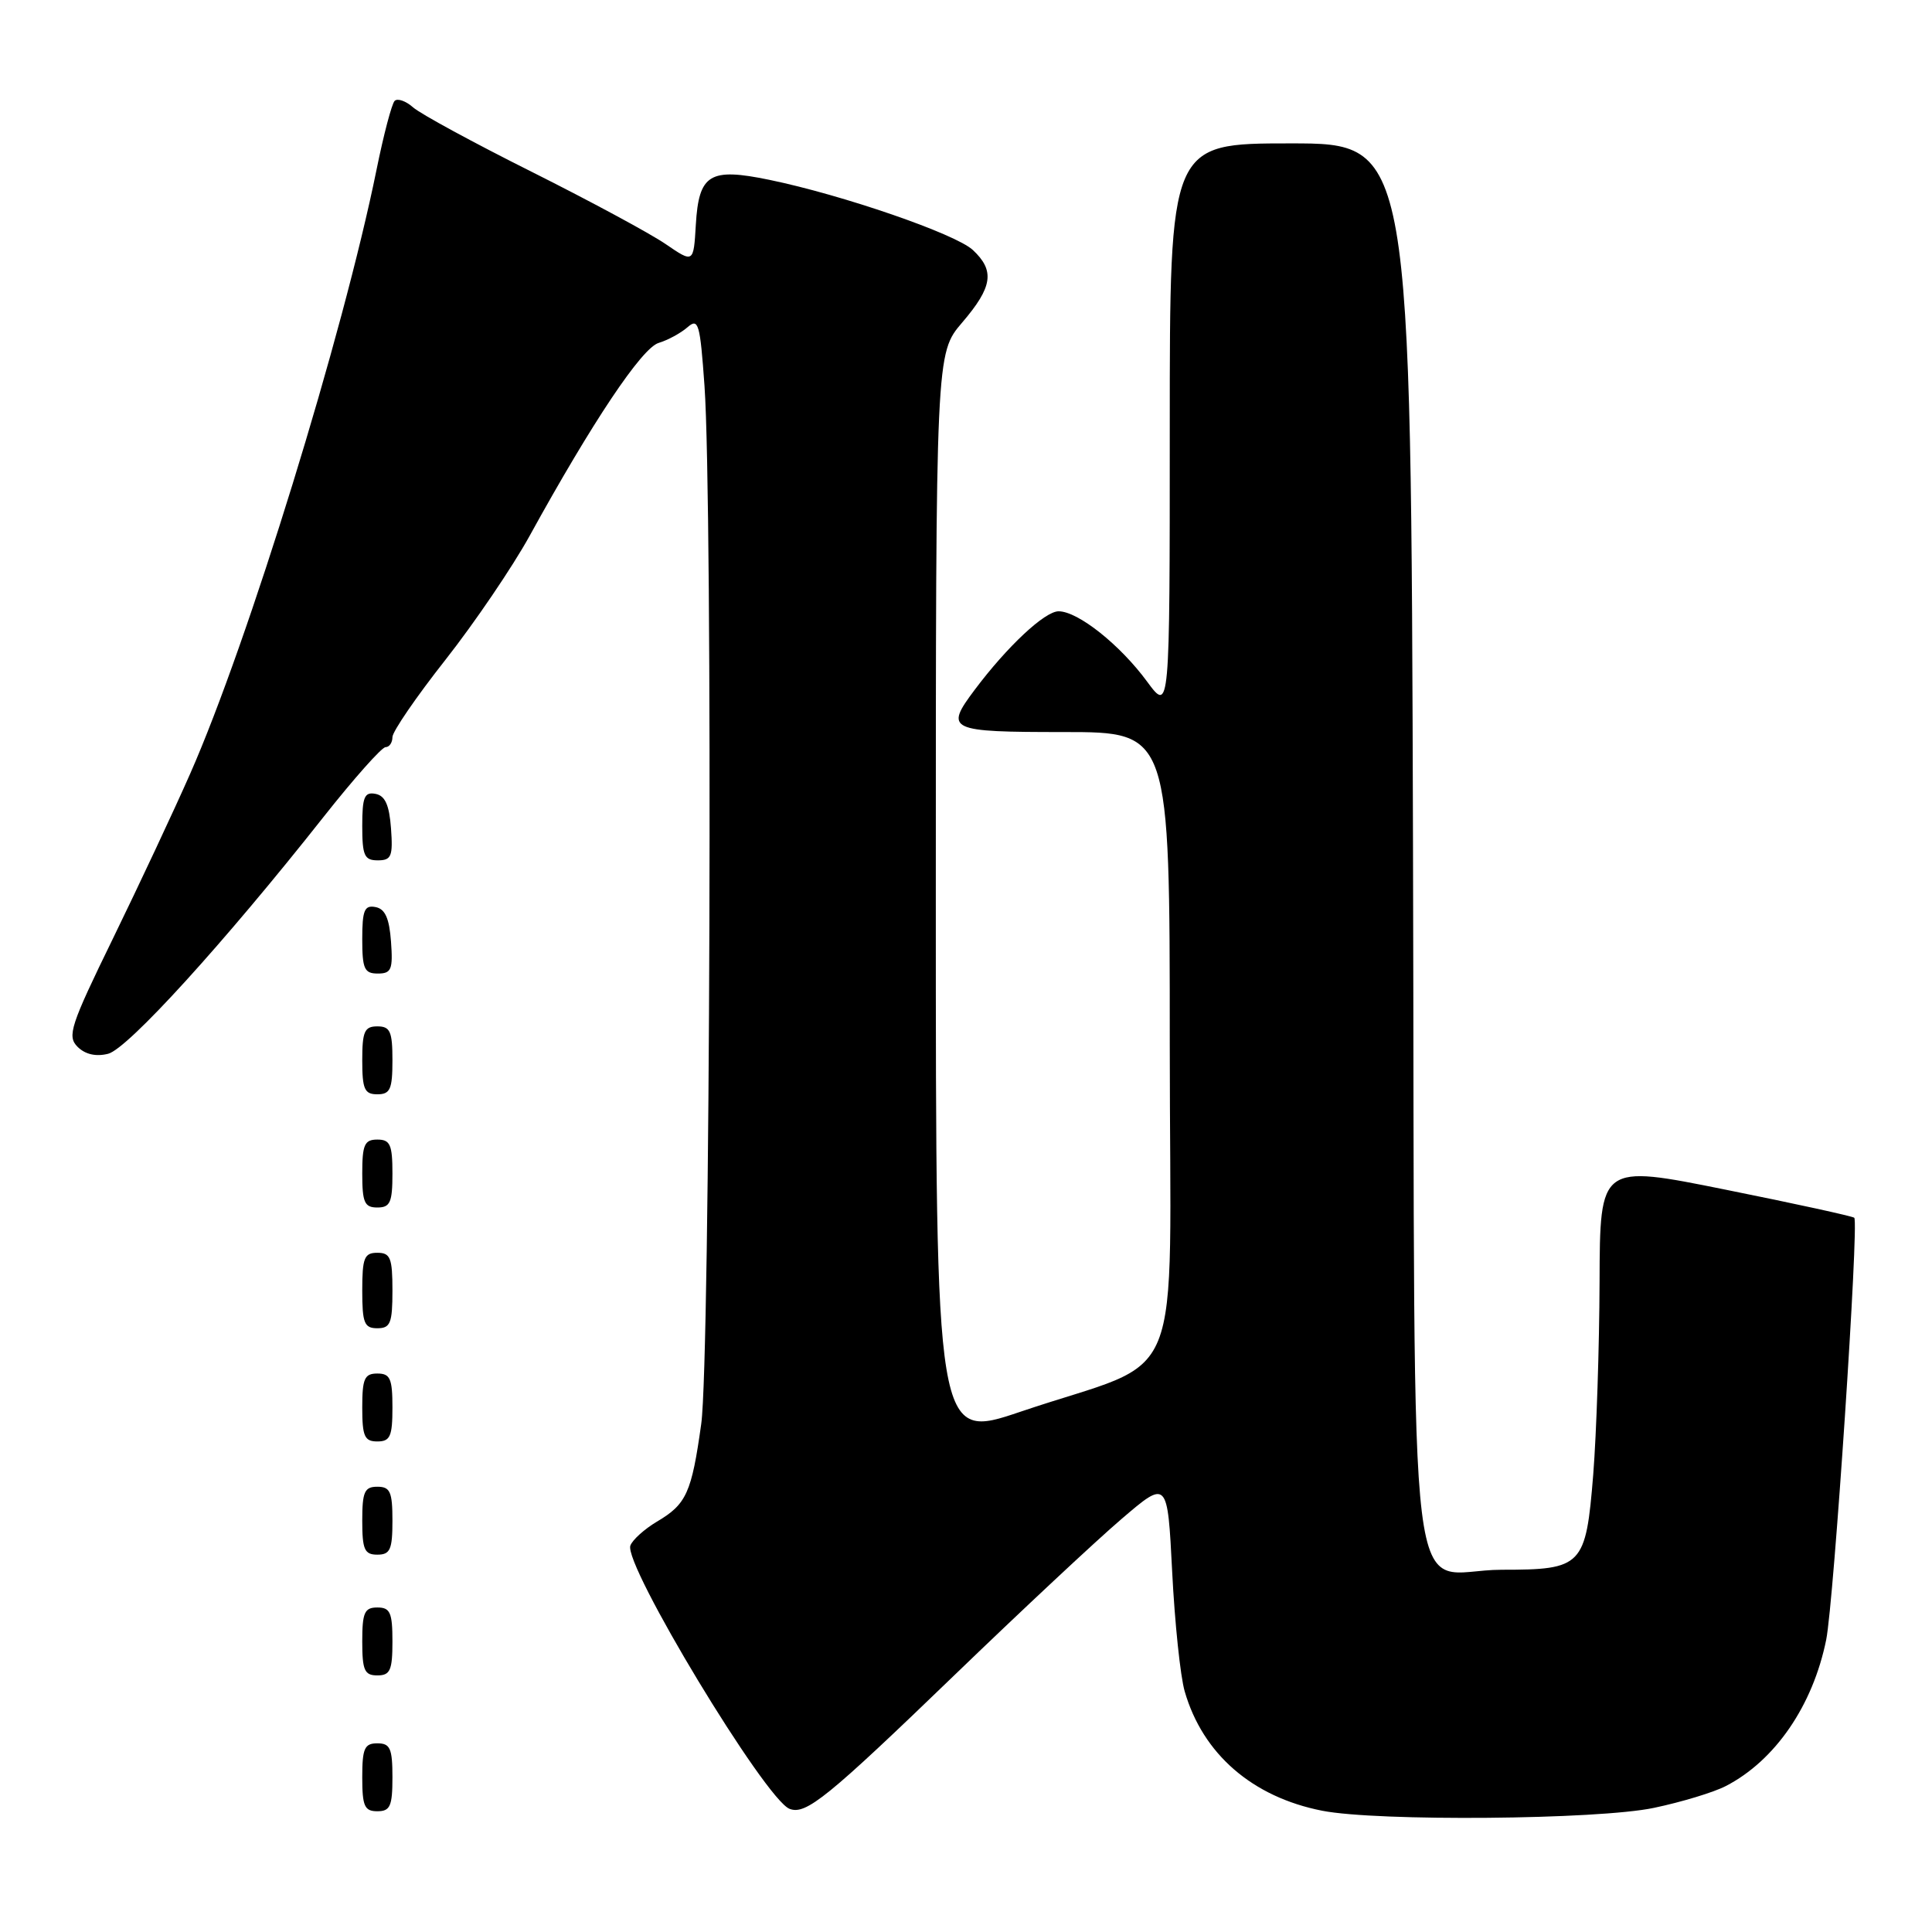 <?xml version="1.0" encoding="UTF-8" standalone="no"?>
<!DOCTYPE svg PUBLIC "-//W3C//DTD SVG 1.1//EN" "http://www.w3.org/Graphics/SVG/1.1/DTD/svg11.dtd" >
<svg xmlns="http://www.w3.org/2000/svg" xmlns:xlink="http://www.w3.org/1999/xlink" version="1.1" viewBox="0 0 256 256">
 <g >
 <path fill="currentColor"
d=" M 219.16 239.55 C 222.83 238.78 227.11 237.48 228.68 236.66 C 235.21 233.29 240.21 226.01 241.98 217.28 C 242.99 212.28 246.34 162.00 245.70 161.36 C 245.49 161.16 237.83 159.48 228.66 157.64 C 212.00 154.28 212.00 154.28 211.95 169.89 C 211.92 178.47 211.54 189.96 211.11 195.40 C 210.13 207.53 209.68 208.00 199.00 208.00 C 186.12 208.00 187.54 219.55 187.23 112.08 C 186.96 19.00 186.96 19.00 170.98 19.00 C 155.00 19.00 155.00 19.00 155.00 56.70 C 155.00 94.39 155.00 94.39 152.00 90.32 C 148.40 85.42 142.83 81.00 140.27 81.00 C 138.44 81.00 133.47 85.65 129.17 91.38 C 125.13 96.76 125.63 97.00 141.00 97.00 C 155.00 97.00 155.00 97.00 155.00 138.39 C 155.00 185.68 157.50 179.52 135.25 187.05 C 124.00 190.86 124.00 190.86 124.00 118.84 C 124.00 46.82 124.00 46.82 127.50 42.73 C 131.53 38.02 131.85 35.87 128.90 33.12 C 126.61 30.99 111.65 25.83 101.95 23.83 C 94.02 22.19 92.60 23.06 92.20 29.79 C 91.90 34.87 91.90 34.87 88.20 32.34 C 86.16 30.94 78.20 26.65 70.50 22.79 C 62.80 18.94 55.71 15.09 54.74 14.23 C 53.78 13.38 52.67 12.99 52.29 13.37 C 51.91 13.76 50.83 17.86 49.89 22.50 C 45.48 44.26 32.87 85.14 25.19 102.54 C 23.02 107.47 18.42 117.27 14.98 124.33 C 9.32 135.92 8.87 137.30 10.28 138.71 C 11.29 139.71 12.71 140.04 14.33 139.63 C 16.92 138.98 29.71 124.92 42.87 108.25 C 46.89 103.16 50.59 99.00 51.09 99.00 C 51.59 99.00 52.00 98.40 52.00 97.67 C 52.00 96.94 55.16 92.33 59.03 87.42 C 62.89 82.51 67.91 75.12 70.18 71.00 C 78.48 55.92 85.03 46.12 87.27 45.44 C 88.50 45.07 90.22 44.13 91.10 43.36 C 92.55 42.10 92.76 42.84 93.35 51.14 C 94.46 66.82 94.11 180.10 92.92 188.65 C 91.64 197.83 90.96 199.32 87.02 201.64 C 85.40 202.61 83.82 204.02 83.53 204.79 C 82.57 207.28 101.41 238.45 104.62 239.68 C 106.79 240.52 109.61 238.23 126.64 221.80 C 135.36 213.39 145.24 204.15 148.60 201.28 C 154.70 196.06 154.70 196.06 155.32 208.28 C 155.66 215.00 156.40 222.13 156.98 224.12 C 159.37 232.41 165.94 238.11 175.19 239.93 C 182.50 241.37 211.77 241.12 219.16 239.55 Z  M 52.00 235.50 C 52.00 231.67 51.70 231.00 50.00 231.00 C 48.30 231.00 48.00 231.67 48.00 235.50 C 48.00 239.33 48.30 240.00 50.00 240.00 C 51.70 240.00 52.00 239.33 52.00 235.50 Z  M 52.00 217.50 C 52.00 213.67 51.70 213.00 50.00 213.00 C 48.30 213.00 48.00 213.67 48.00 217.50 C 48.00 221.33 48.30 222.00 50.00 222.00 C 51.70 222.00 52.00 221.33 52.00 217.50 Z  M 52.00 201.50 C 52.00 197.67 51.70 197.00 50.00 197.00 C 48.30 197.00 48.00 197.67 48.00 201.50 C 48.00 205.33 48.30 206.00 50.00 206.00 C 51.70 206.00 52.00 205.33 52.00 201.50 Z  M 52.00 186.50 C 52.00 182.67 51.70 182.00 50.00 182.00 C 48.30 182.00 48.00 182.67 48.00 186.50 C 48.00 190.33 48.30 191.00 50.00 191.00 C 51.70 191.00 52.00 190.33 52.00 186.50 Z  M 52.00 171.00 C 52.00 166.67 51.73 166.00 50.00 166.00 C 48.27 166.00 48.00 166.67 48.00 171.00 C 48.00 175.33 48.27 176.00 50.00 176.00 C 51.73 176.00 52.00 175.33 52.00 171.00 Z  M 52.00 155.50 C 52.00 151.67 51.70 151.00 50.00 151.00 C 48.30 151.00 48.00 151.67 48.00 155.50 C 48.00 159.33 48.30 160.00 50.00 160.00 C 51.70 160.00 52.00 159.33 52.00 155.50 Z  M 52.00 140.50 C 52.00 136.67 51.70 136.00 50.00 136.00 C 48.30 136.00 48.00 136.67 48.00 140.50 C 48.00 144.33 48.30 145.00 50.00 145.00 C 51.70 145.00 52.00 144.33 52.00 140.50 Z  M 51.81 124.76 C 51.58 121.66 51.03 120.43 49.75 120.19 C 48.29 119.91 48.00 120.61 48.00 124.43 C 48.00 128.38 48.28 129.00 50.06 129.00 C 51.86 129.00 52.08 128.47 51.81 124.76 Z  M 51.81 109.76 C 51.58 106.66 51.03 105.43 49.75 105.19 C 48.29 104.91 48.00 105.61 48.00 109.43 C 48.00 113.38 48.28 114.00 50.06 114.00 C 51.86 114.00 52.08 113.47 51.81 109.76 Z "/>
</g>
</svg>